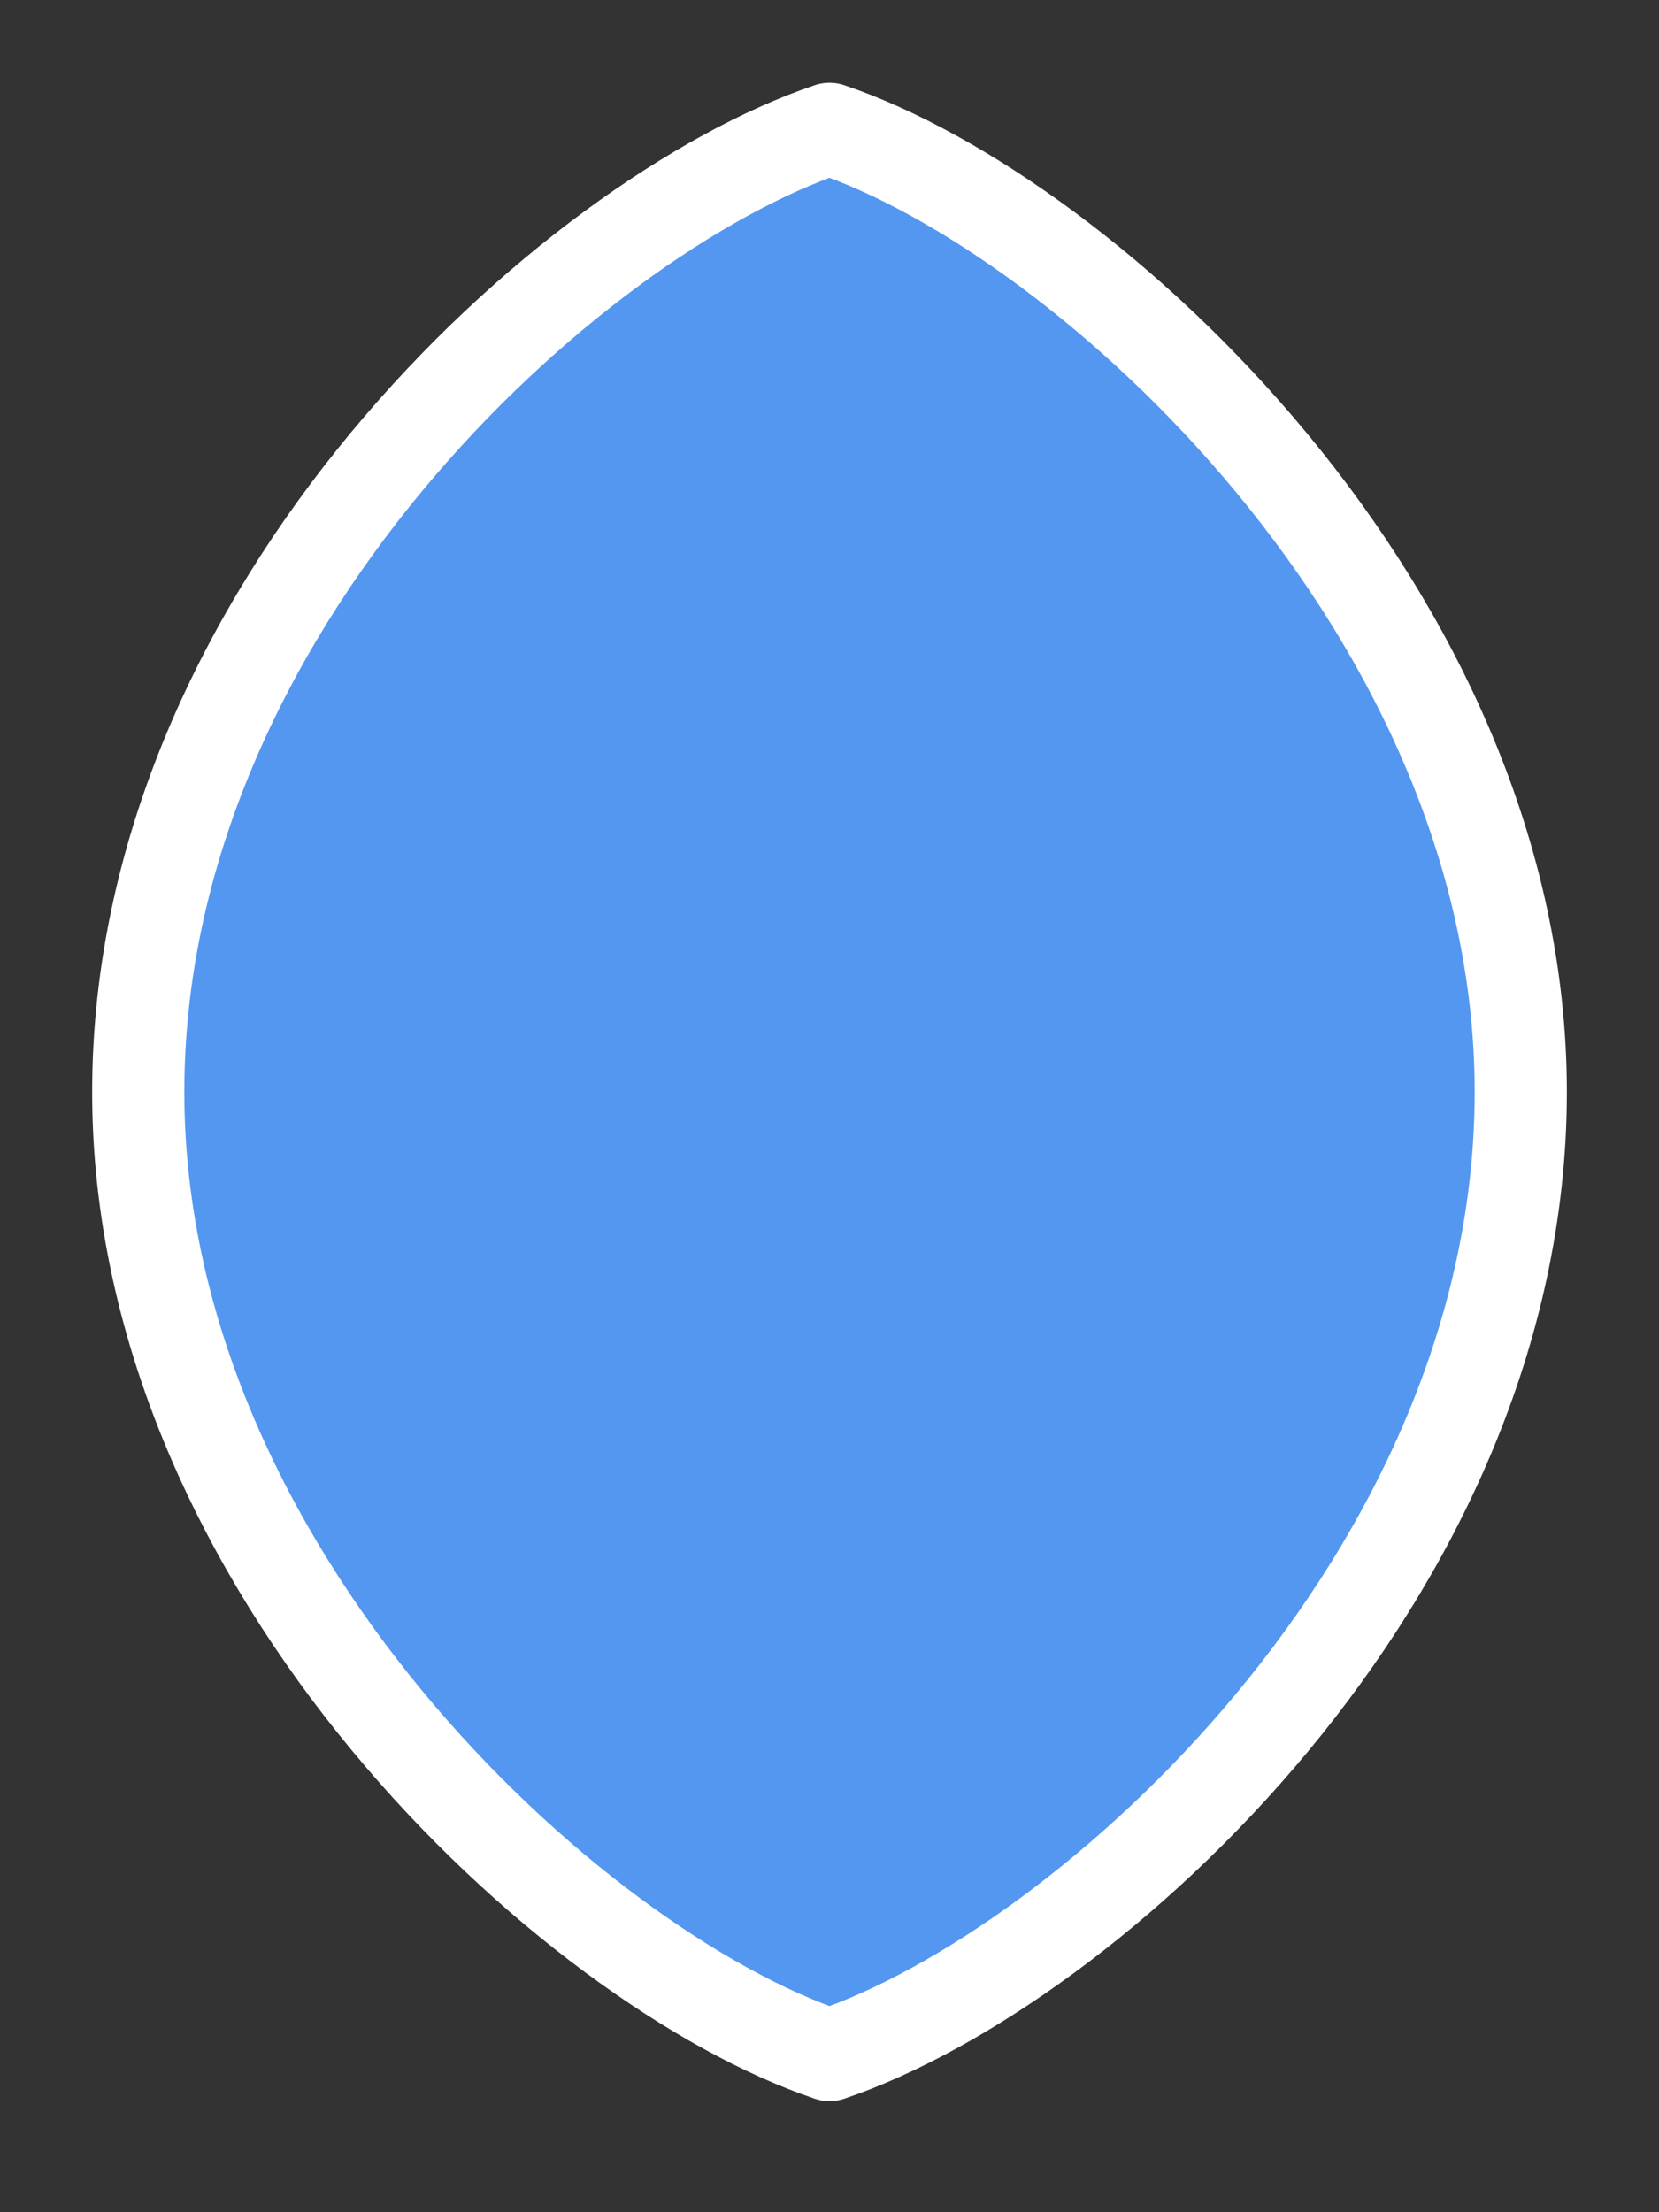 <svg width="18" height="24" viewBox="0 0 18 24" fill="none" xmlns="http://www.w3.org/2000/svg">
<rect x="0" y="0" width="18" height="24" fill="#333333" stroke="none"/>
<g id="day / simpleshield_h_01">
<g id="simpleshield_h_base">
<g id="stretchable-items">
<path id="shape" d="M9 22.295C6.188 21.345 1.5 17.04 1.5 11.847C1.5 6.592 6.188 2.348 9 1.398C11.812 2.348 16.5 6.653 16.5 11.847C16.5 17.101 11.812 21.345 9 22.295Z" fill="#5397F0" stroke="white" stroke-linejoin="round"/>
</g>
</g>
</g>
</svg>
